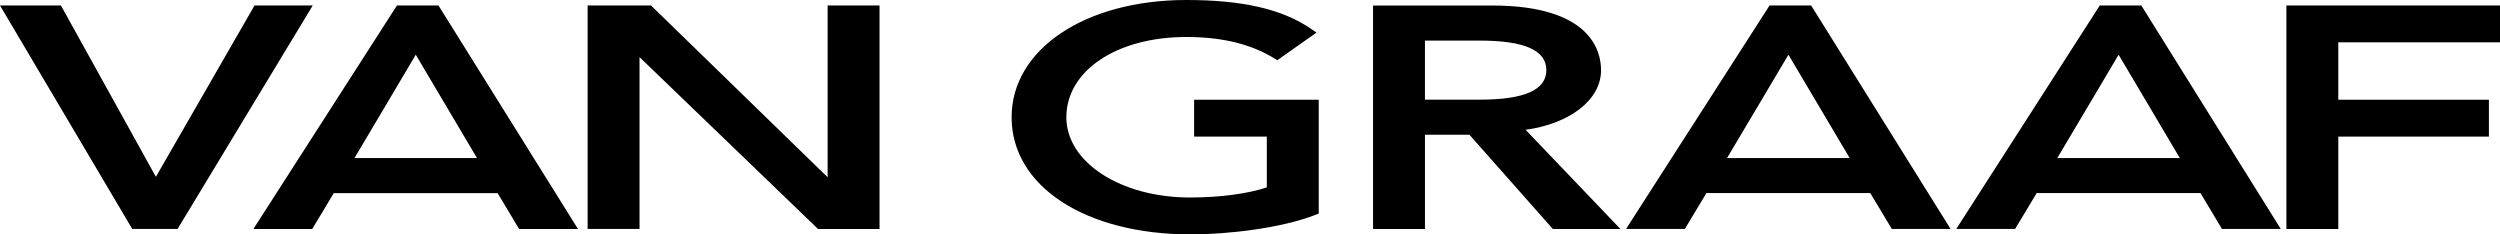 <svg id="VANGRAAF" width="500" height="46.881" viewBox="0 0 500 46.881" version="1.1" xml:space="preserve" xmlns:xlink="http://www.w3.org/1999/xlink" xmlns="http://www.w3.org/2000/svg" xmlns:svg="http://www.w3.org/2000/svg">
	<path id="VANGRAAF" style="fill:#000000;stroke:#000000;stroke-width:0" d="m 50.907,1.093 c 0,0 -18.737,32.585 -19.729,34.271 C 30.229,33.636 12.186,1.093 12.186,1.093 H 0 L 26.449,45.788 h 9.068 L 62.551,1.093 Z m 114.619,0 V 35.449 C 163.619,33.593 130.203,1.093 130.203,1.093 H 117.525 V 45.788 h 10.381 V 11.424 c 1.907,1.847 35.703,34.373 35.703,34.373 h 12.297 V 1.093 Z M 70.89,31.61 c 1.551,-2.568 11.483,-19.347 12.263,-20.67 0.771,1.314 10.729,18.11 12.246,20.67 z M 87.695,1.093 H 79.39 L 50.678,45.797 h 11.763 c 0,0 3.924,-6.483 4.305,-7.17 h 32.78 c 0.398,0.678 4.297,7.17 4.297,7.17 h 11.771 z M 202.321,23.449 c 0,13.805 14.746,23.432 35.857,23.432 7.253,0 18.186,-1.237 25.033,-3.958 l 0.535,-0.212 v -22.771 h -24.924 v 7.381 h 14.541 v 10.153 c -3.822,1.28 -9.364,2.025 -15.364,2.025 -13.873,0 -24.728,-7.051 -24.728,-16.051 0,-9.305 10.076,-16.051 23.983,-16.051 7.271,0 13.094,1.441 17.847,4.424 l 0.357,0.22 7.847,-5.525 -1.238,-0.847 C 256.356,1.805 248.467,0 237.254,0 217.008,0.009 202.321,9.864 202.321,23.449 Z m 82.669,-3.508 V 8.119 h 10.933 c 8.974,0 13.347,1.932 13.347,5.907 0,3.966 -4.382,5.907 -13.347,5.907 h -10.933 z m 20.127,6.017 c 8.78,-1.203 15.094,-5.941 15.094,-11.924 0,-3.89 -2.137,-12.932 -21.789,-12.932 H 274.61 V 45.797 h 10.381 v -18.848 h 8.898 c 0.399,0.475 16.678,18.848 16.678,18.848 h 13.518 c 0,0 -16.678,-17.466 -18.967,-19.839 z M 457.28,1.093 V 45.797 h 10.381 V 27.314 h 30.12 V 19.941 H 467.66 V 8.466 H 500 V 1.093 Z M 345.406,31.61 c 1.56,-2.568 11.484,-19.347 12.28,-20.67 0.763,1.314 10.721,18.11 12.254,20.67 z M 362.229,1.093 h -8.315 L 325.212,45.788 h 11.763 c 0,0 3.914,-6.483 4.304,-7.169 h 32.78 c 0.399,0.678 4.304,7.169 4.304,7.169 h 11.754 z m 49.228,30.517 c 1.551,-2.568 11.475,-19.347 12.264,-20.67 0.77,1.314 10.729,18.11 12.245,20.67 z m 16.805,-30.517 h -8.304 L 391.254,45.788 h 11.763 c 0,0 3.924,-6.483 4.313,-7.169 h 32.771 c 0.39,0.678 4.288,7.169 4.288,7.169 h 11.763 z" />
</svg>
